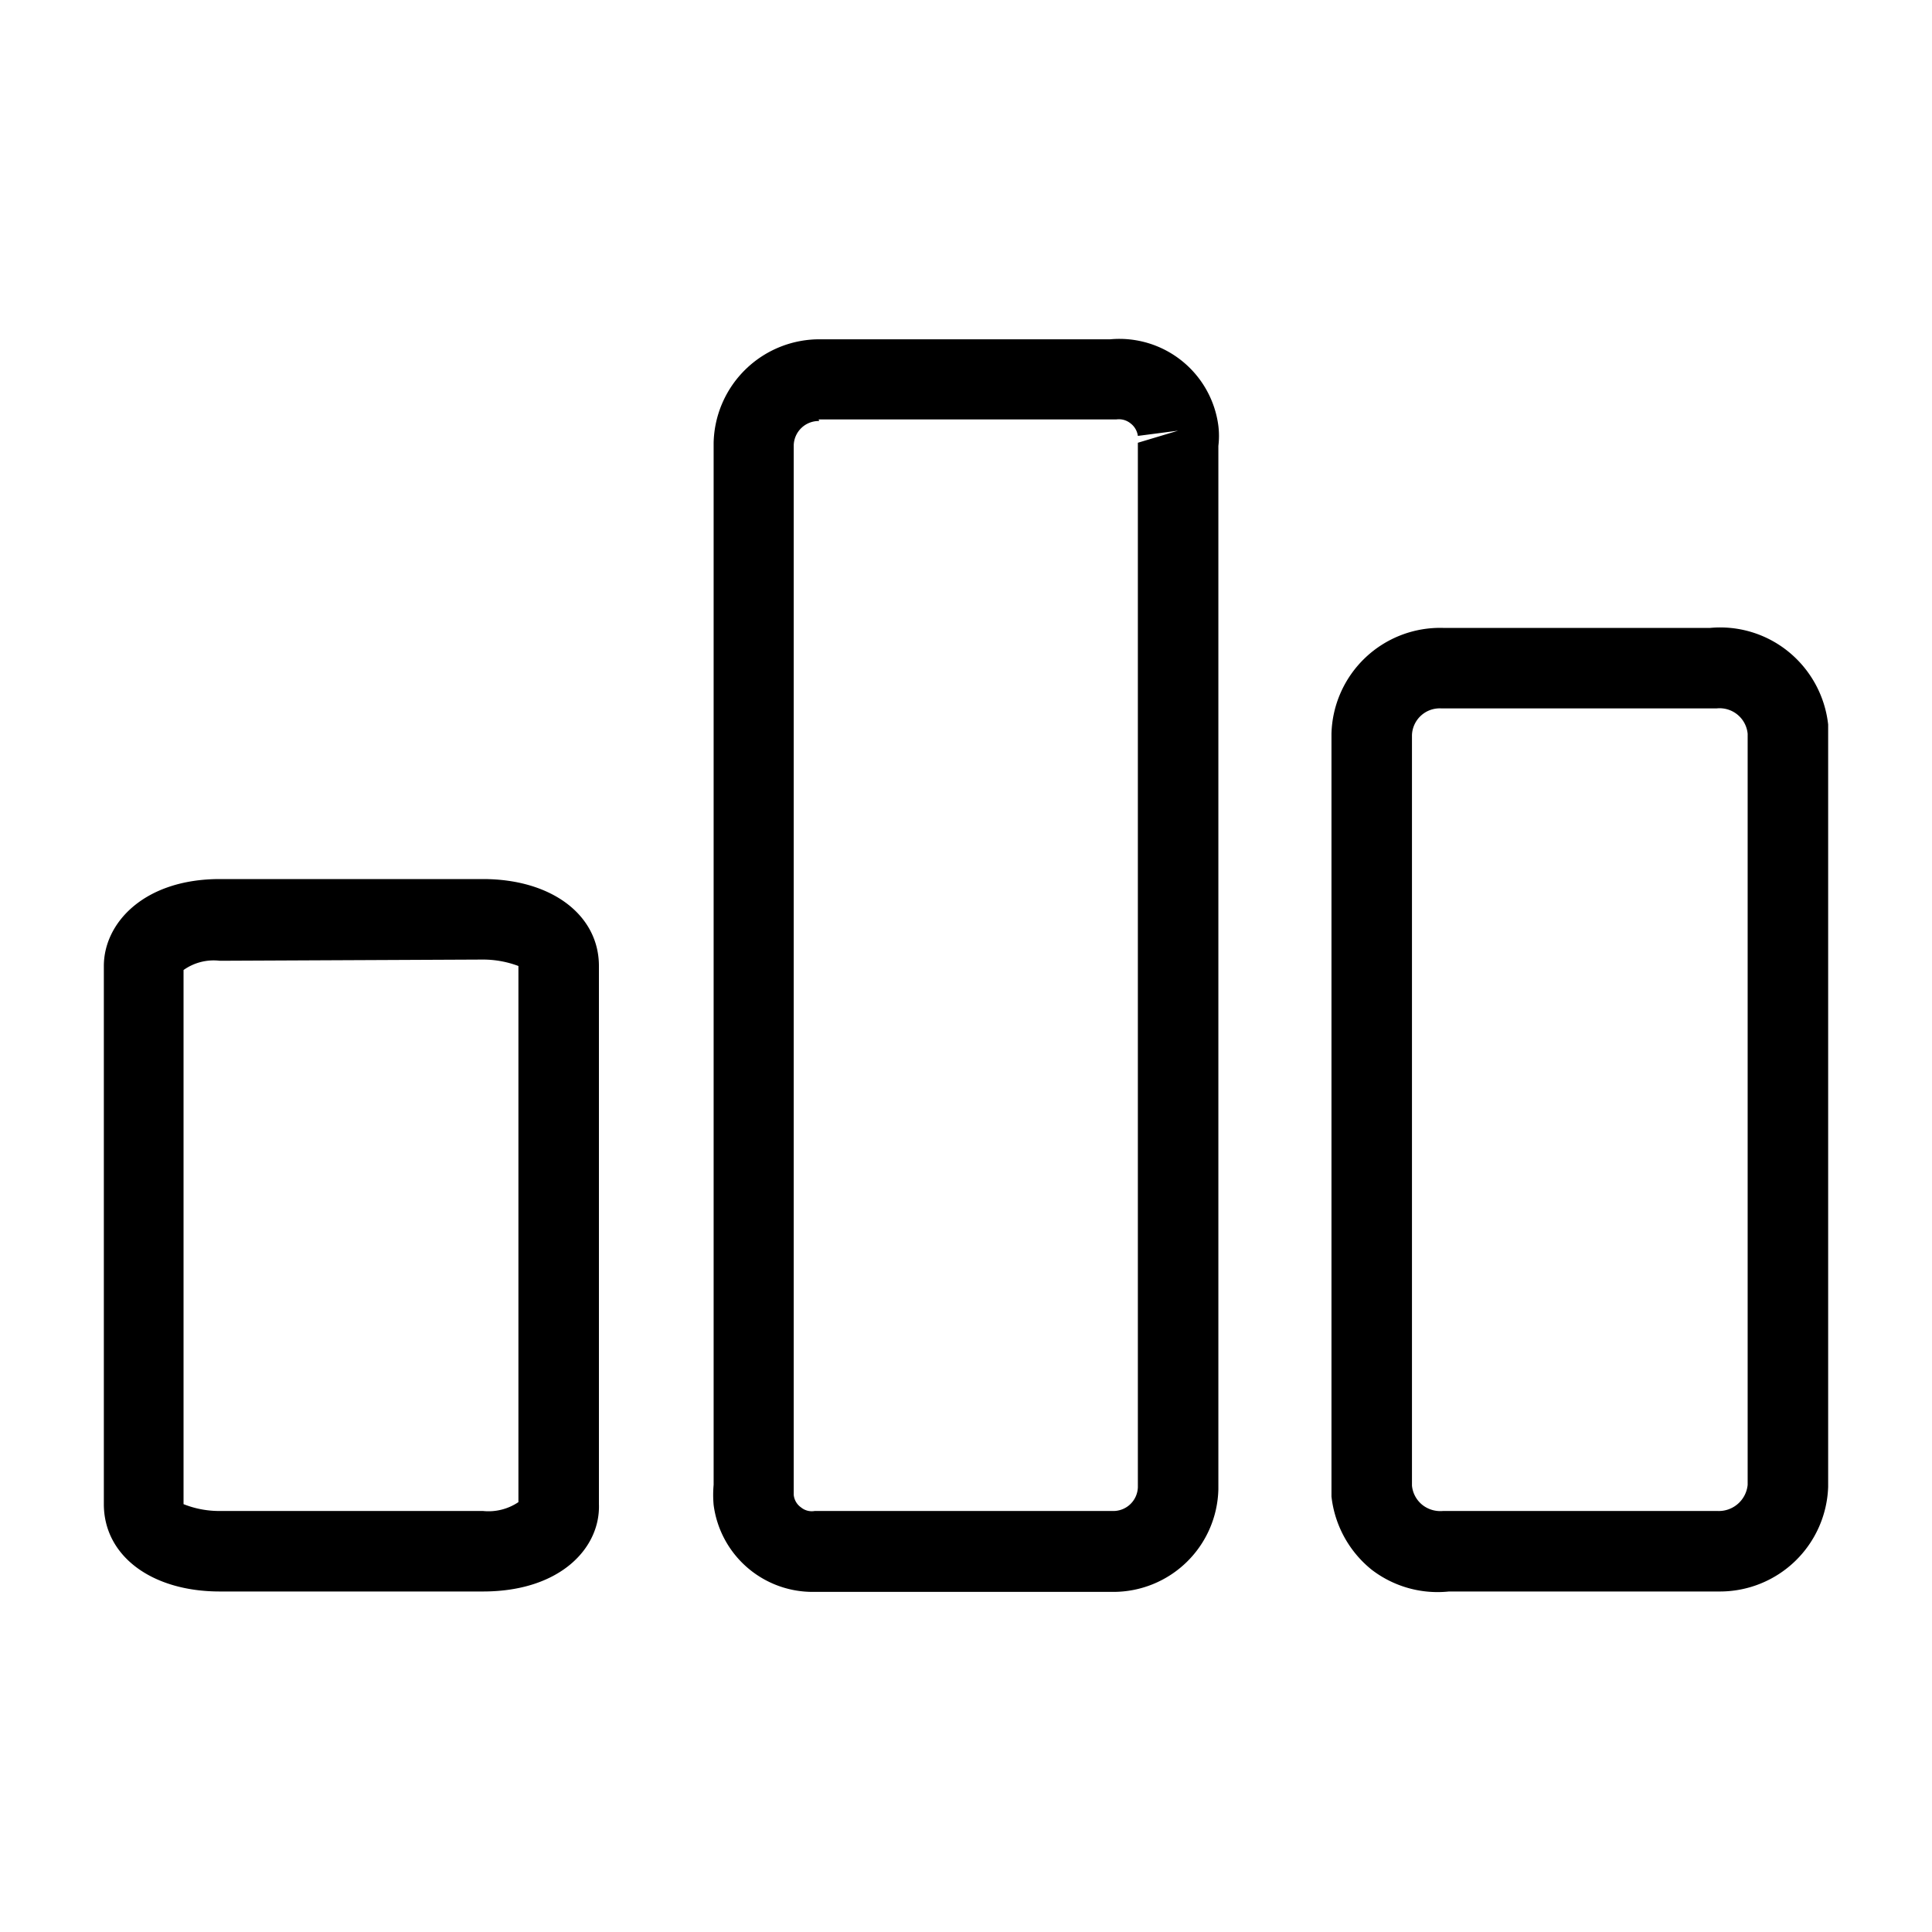 <svg id="Layer_1" data-name="Layer 1" xmlns="http://www.w3.org/2000/svg" viewBox="0 0 48 48"><title>i_</title><g id="Group_17379" data-name="Group 17379"><g id="Group_153" data-name="Group 153"><path d="M20.18,39.55a2.48,2.48,0,0,1-2.45-2.16,2.77,2.77,0,0,1,0-.5V11a2.63,2.63,0,0,1,2.67-2.57h7.18a2.48,2.48,0,0,1,2.69,2.15,2.08,2.08,0,0,1,0,.5V37h0a2.61,2.61,0,0,1-2.61,2.55H20.18Zm.17-29.09a.62.62,0,0,0-.63.6V37.14a.43.43,0,0,0,.18.31.42.42,0,0,0,.34.09h7.4a.61.61,0,0,0,.63-.59V11l1-.3-1,.13a.47.47,0,0,0-.18-.31.46.46,0,0,0-.35-.1h-7.4Z"/></g><g id="Group_154" data-name="Group 154"><path d="M42.73,39.54H36A2.69,2.69,0,0,1,34.08,39a2.72,2.72,0,0,1-1-1.82c0-.06,0-.12,0-.18V18.23a2.7,2.7,0,0,1,2.77-2.63h6.64a2.69,2.69,0,0,1,1.93.58,2.72,2.72,0,0,1,1,1.82c0,.06,0,.12,0,.18V36.94A2.69,2.69,0,0,1,42.73,39.54ZM35.81,17.6a.69.69,0,0,0-.73.66V36.91a.7.7,0,0,0,.26.48.72.72,0,0,0,.51.15h6.82a.72.72,0,0,0,.75-.65V18.23a.7.7,0,0,0-.77-.63H35.81Z"/></g><g id="Group_17393" data-name="Group 17393"><path d="M12,39.54H5.46c-1.7,0-2.88-.89-2.88-2.17V24c0-1.07,1-2.16,2.88-2.16H12c1.7,0,2.88.89,2.88,2.16V37.37C14.92,38.45,13.93,39.54,12,39.54ZM5.46,23.87a1.29,1.29,0,0,0-.9.23l0,13.27a2.39,2.39,0,0,0,.88.17H12a1.33,1.33,0,0,0,.88-.22V24a2.5,2.5,0,0,0-.88-.16Z"/></g></g></svg>